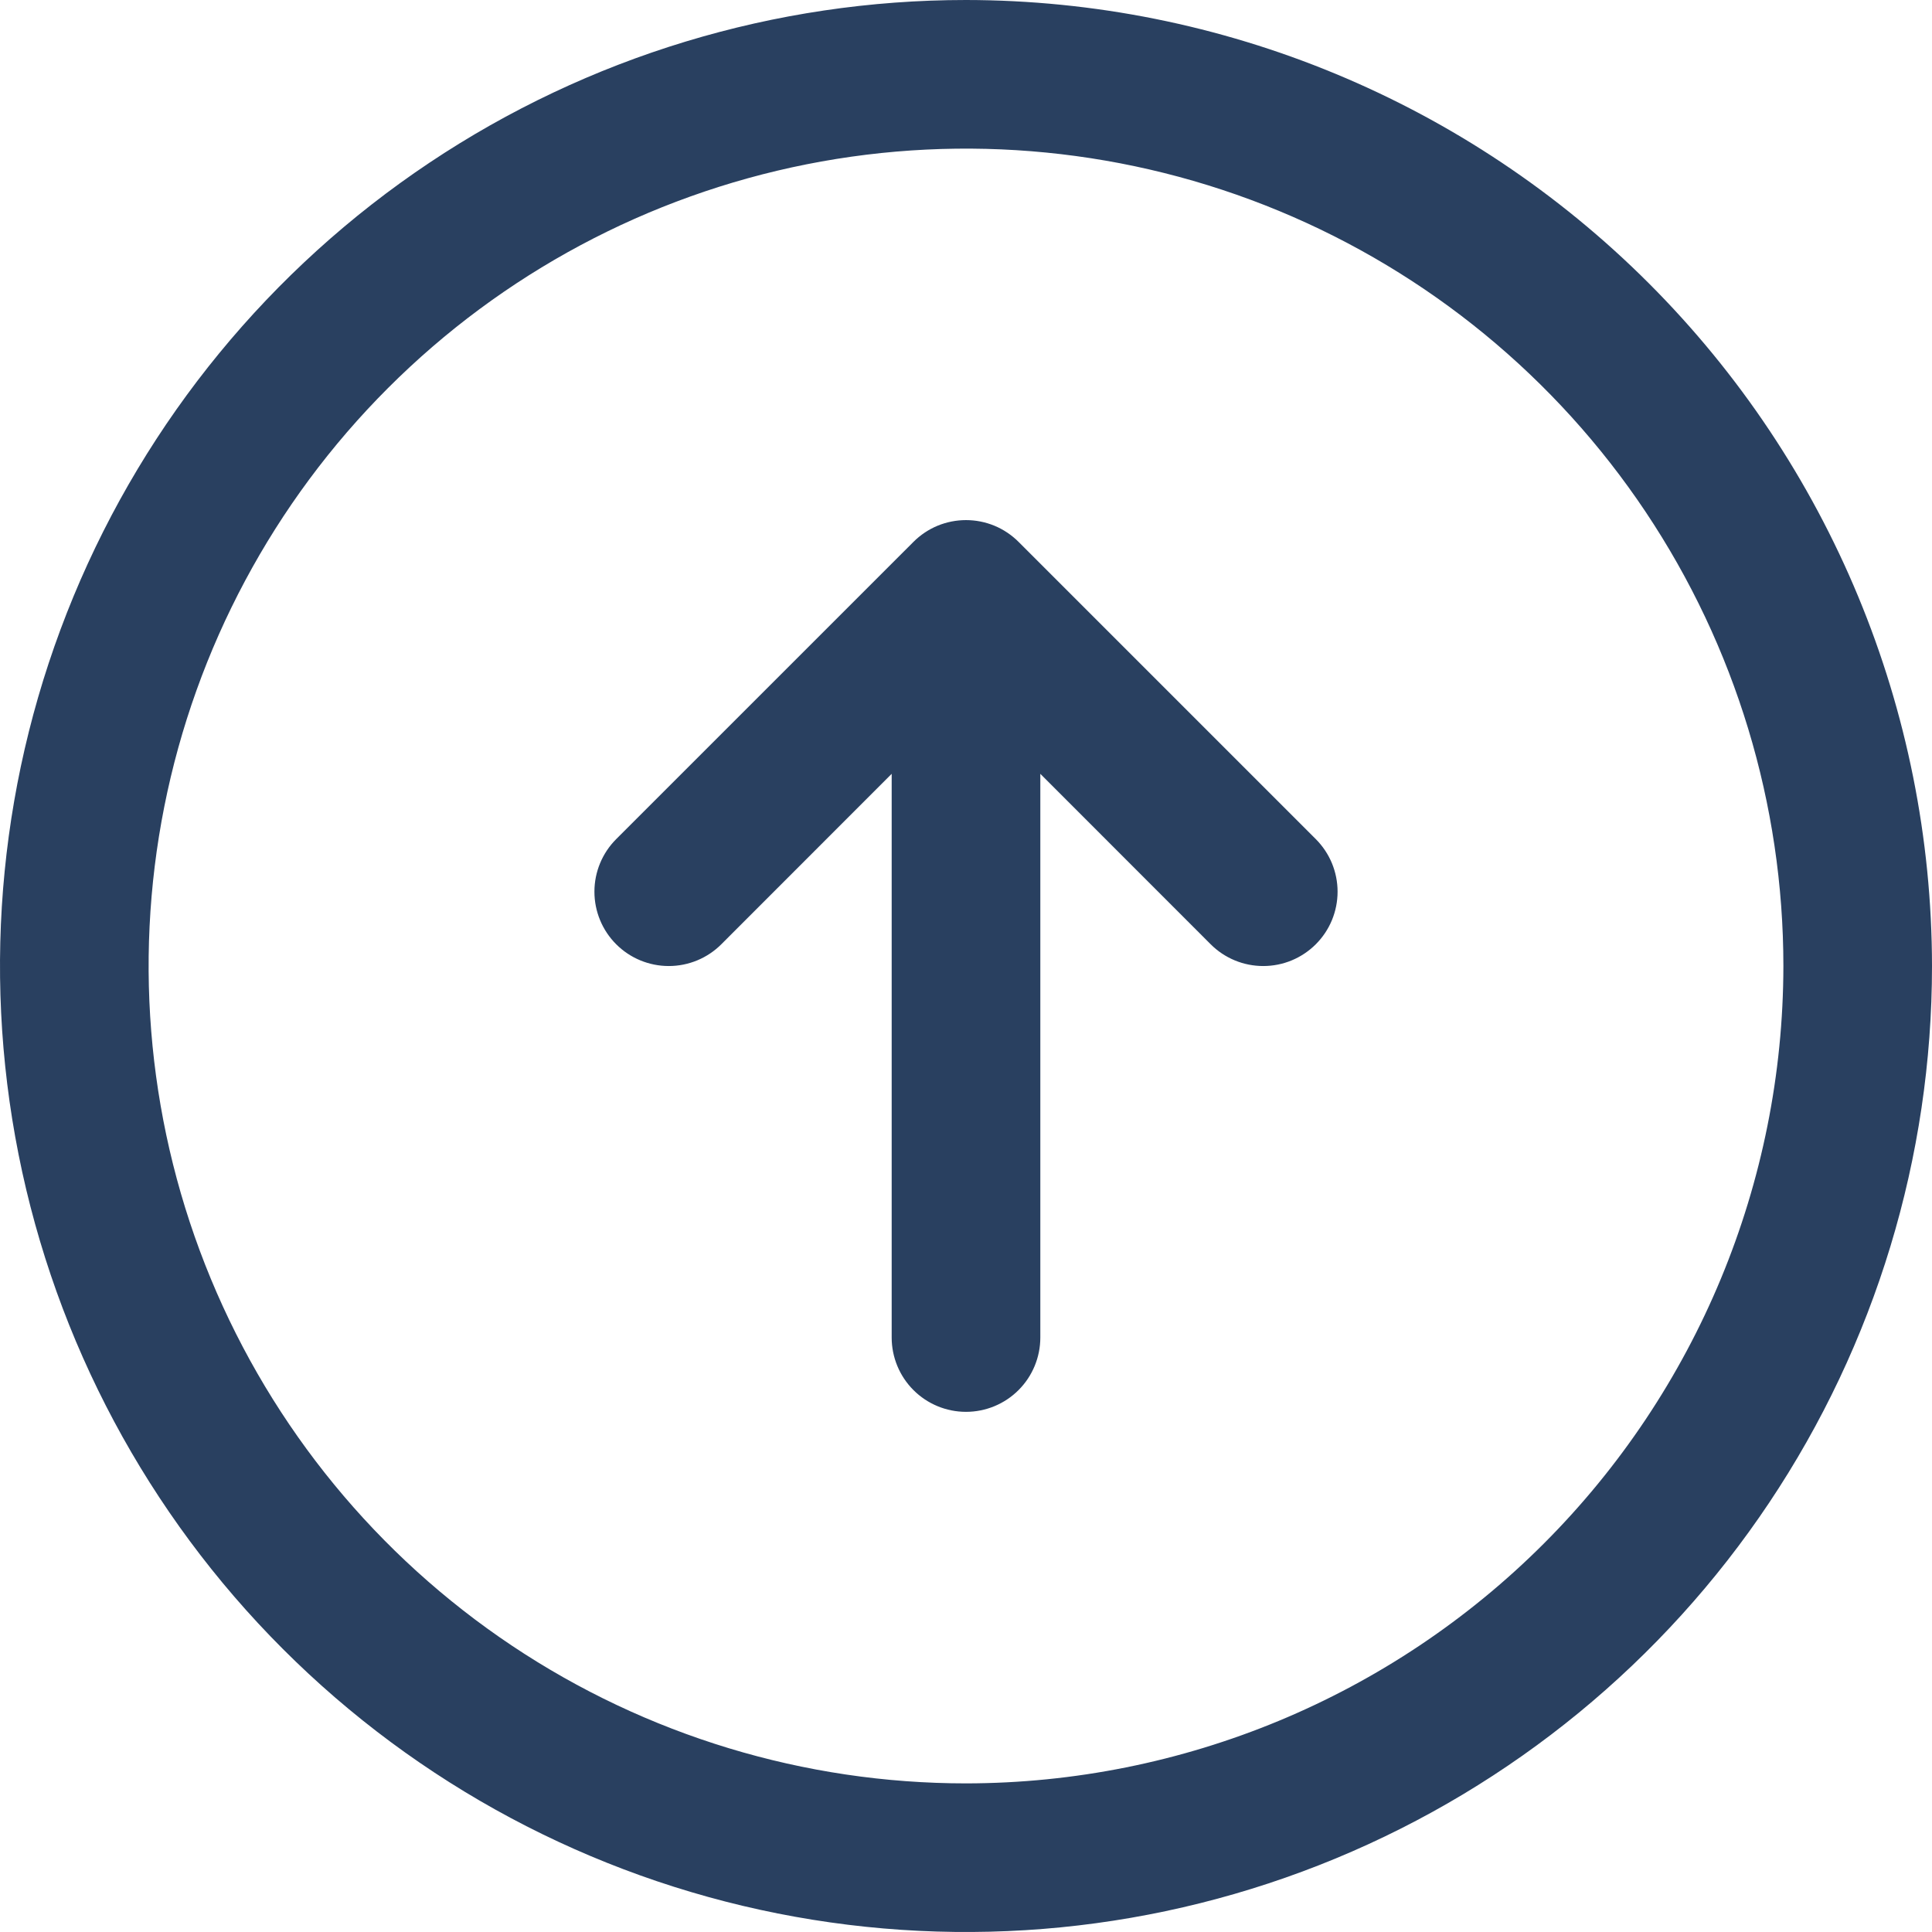 <svg width="64" height="64" viewBox="0 0 64 64" fill="none" xmlns="http://www.w3.org/2000/svg">
<path d="M32 0C25.671 0 19.484 1.877 14.222 5.393C8.959 8.909 4.858 13.907 2.436 19.754C0.014 25.601 -0.62 32.035 0.615 38.243C1.85 44.45 4.897 50.152 9.373 54.627C13.848 59.103 19.55 62.15 25.757 63.385C31.965 64.62 38.399 63.986 44.246 61.564C50.093 59.142 55.091 55.041 58.607 49.778C62.123 44.516 64 38.329 64 32C63.991 23.516 60.617 15.382 54.617 9.382C48.618 3.383 40.484 0.009 32 0ZM32 59.077C26.645 59.077 21.41 57.489 16.957 54.514C12.504 51.538 9.034 47.309 6.984 42.362C4.935 37.414 4.399 31.97 5.443 26.718C6.488 21.465 9.067 16.64 12.854 12.854C16.64 9.067 21.465 6.488 26.718 5.443C31.97 4.399 37.414 4.935 42.362 6.984C47.31 9.034 51.538 12.504 54.514 16.957C57.489 21.41 59.077 26.645 59.077 32C59.069 39.179 56.213 46.061 51.137 51.137C46.061 56.213 39.179 59.069 32 59.077ZM43.588 27.797C43.816 28.026 43.998 28.297 44.122 28.596C44.245 28.895 44.309 29.215 44.309 29.538C44.309 29.862 44.245 30.182 44.122 30.481C43.998 30.78 43.816 31.051 43.588 31.28C43.359 31.509 43.087 31.69 42.789 31.814C42.49 31.938 42.17 32.001 41.846 32.001C41.523 32.001 41.203 31.938 40.904 31.814C40.605 31.69 40.333 31.509 40.105 31.28L34.462 25.634V44.308C34.462 44.961 34.202 45.587 33.741 46.048C33.279 46.51 32.653 46.769 32 46.769C31.347 46.769 30.721 46.51 30.259 46.048C29.798 45.587 29.538 44.961 29.538 44.308V25.634L23.895 31.28C23.433 31.742 22.807 32.001 22.154 32.001C21.501 32.001 20.874 31.742 20.412 31.28C19.95 30.818 19.691 30.192 19.691 29.538C19.691 28.885 19.95 28.259 20.412 27.797L30.259 17.951C30.487 17.722 30.759 17.54 31.057 17.416C31.356 17.293 31.677 17.229 32 17.229C32.324 17.229 32.644 17.293 32.943 17.416C33.242 17.54 33.513 17.722 33.742 17.951L43.588 27.797Z" fill="#294060"/>
</svg>
